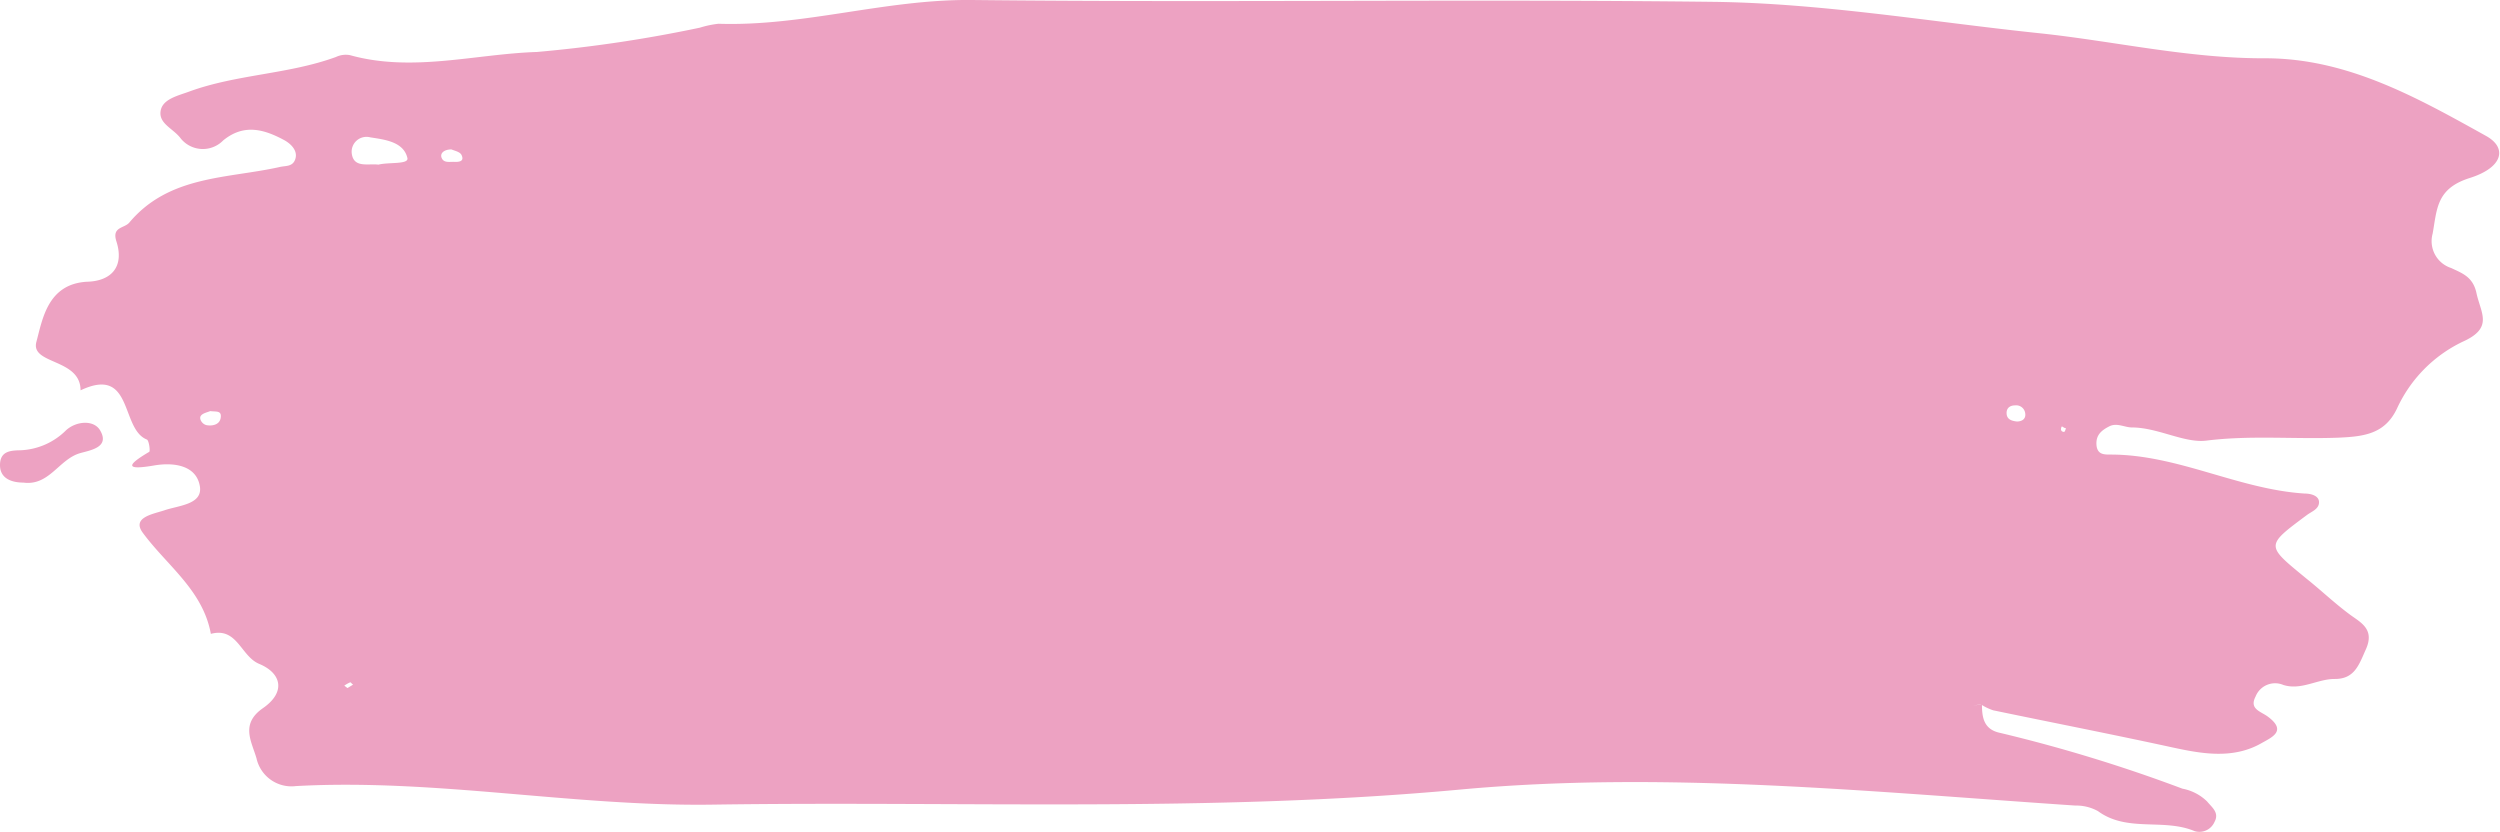 <svg xmlns="http://www.w3.org/2000/svg" viewBox="0 0 134.69 44.85"><defs><style>.cls-1{fill:#eda2c2;}</style></defs><title>about-us-blot</title><g id="Слой_2" data-name="Слой 2"><g id="Слой_1-2" data-name="Слой 1"><path class="cls-1" d="M106.78,37.94c0,.71.09,1.37,1,1.55a82.14,82.14,0,0,1,9.8,3,2.59,2.59,0,0,1,1.33.69c.26.32.67.6.4,1.1a.89.89,0,0,1-1.07.5c-1.67-.71-3.63.08-5.21-1.08a2.42,2.42,0,0,0-1.22-.3c-11-.74-22.14-1.88-33.16-.86-13.43,1.24-26.84.61-40.26.81-7.49.11-14.93-1.41-22.44-1a1.93,1.93,0,0,1-2.13-1.49c-.26-.91-.89-1.85.35-2.71s1-1.88-.2-2.38c-1-.41-1.18-2-2.61-1.62-.43-2.36-2.37-3.68-3.67-5.45-.6-.82.54-1,1.15-1.2.77-.27,2.08-.31,1.93-1.29-.18-1.13-1.38-1.32-2.48-1.13-1.52.26-1.5,0-.26-.73.08,0,0-.63-.12-.67-1.43-.57-.72-4-3.57-2.65,0-1.73-2.71-1.38-2.38-2.61s.61-3.11,2.71-3.24C6,15.15,6.71,14.37,6.27,13c-.25-.78.41-.69.69-1,2.14-2.56,5.28-2.37,8.1-3,.32-.08.71,0,.85-.43s-.2-.79-.56-1c-1.1-.6-2.2-.93-3.33,0a1.53,1.53,0,0,1-2.29-.12C9.34,6.93,8.56,6.67,8.65,6s.94-.84,1.58-1.08C12.77,4,15.56,4,18.1,3.07a1.24,1.24,0,0,1,.75-.1c3.37.94,6.73-.06,10.08-.17a73.54,73.54,0,0,0,8.78-1.31,5.25,5.25,0,0,1,1-.21c4.6.15,9-1.33,13.66-1.28,13.34.15,26.7-.06,40,.1,5.86.08,11.67,1.08,17.5,1.69,4,.42,8.06,1.37,12.18,1.35,4.42,0,8.18,2.12,11.9,4.19,1.13.63.92,1.69-.89,2.26s-1.76,1.68-2,3a1.52,1.52,0,0,0,1,1.85c.59.28,1.17.47,1.36,1.34.23,1.09.94,1.88-.74,2.63a7.42,7.42,0,0,0-3.54,3.6c-.64,1.35-1.73,1.51-3.16,1.57-2.37.09-4.73-.14-7.12.16-1.19.14-2.61-.71-4-.71-.39,0-.81-.27-1.22-.06s-.73.46-.69,1,.44.52.76.52c3.63,0,6.87,1.87,10.45,2.1.33,0,.79.11.78.48s-.41.49-.67.69c-2.24,1.67-2.2,1.61,0,3.42.79.63,1.53,1.34,2.36,1.95.58.42,1.31.78.84,1.84-.37.82-.6,1.62-1.69,1.61-.93,0-1.8.63-2.77.32a1.13,1.13,0,0,0-1.49.63c-.36.69.31.8.69,1.1,1,.76.19,1.09-.39,1.42-1.55.88-3.28.54-4.77.22-3.21-.7-6.44-1.33-9.66-2a2.84,2.84,0,0,1-.68-.33l-.41.08ZM20.39,8.87c.54-.14,1.63,0,1.56-.35-.2-.89-1.24-1-2-1.12a.8.8,0,0,0-1,.86C19.05,9.07,19.83,8.8,20.39,8.87Zm3.93-.82c-.38,0-.64.2-.52.47s.43.19.66.2.59,0,.4-.38C24.77,8.17,24.45,8.11,24.32,8.05Zm-13,14.1c-.13.06-.42.11-.51.27s.09.45.34.49.68,0,.74-.4S11.66,22.19,11.34,22.15Zm97.33.56c.28,0,.51-.13.46-.45a.49.49,0,0,0-.54-.42c-.31,0-.49.17-.46.47S108.4,22.68,108.67,22.71Zm2.64.36c-.07,0-.19-.11-.21-.09s-.13.27.12.29C111.25,23.27,111.28,23.14,111.31,23.07Zm-92.57,14,.31-.19c-.05,0-.13-.13-.16-.12a1.65,1.65,0,0,0-.32.18Z"/><path class="cls-1" d="M1.26,26C.66,26,0,25.8,0,25.06s.54-.79,1.07-.8a3.68,3.68,0,0,0,2.49-1.08c.55-.5,1.49-.57,1.83,0,.54.91-.49,1.07-1.06,1.23C3.18,24.73,2.66,26.19,1.26,26Z"/></g></g></svg>
